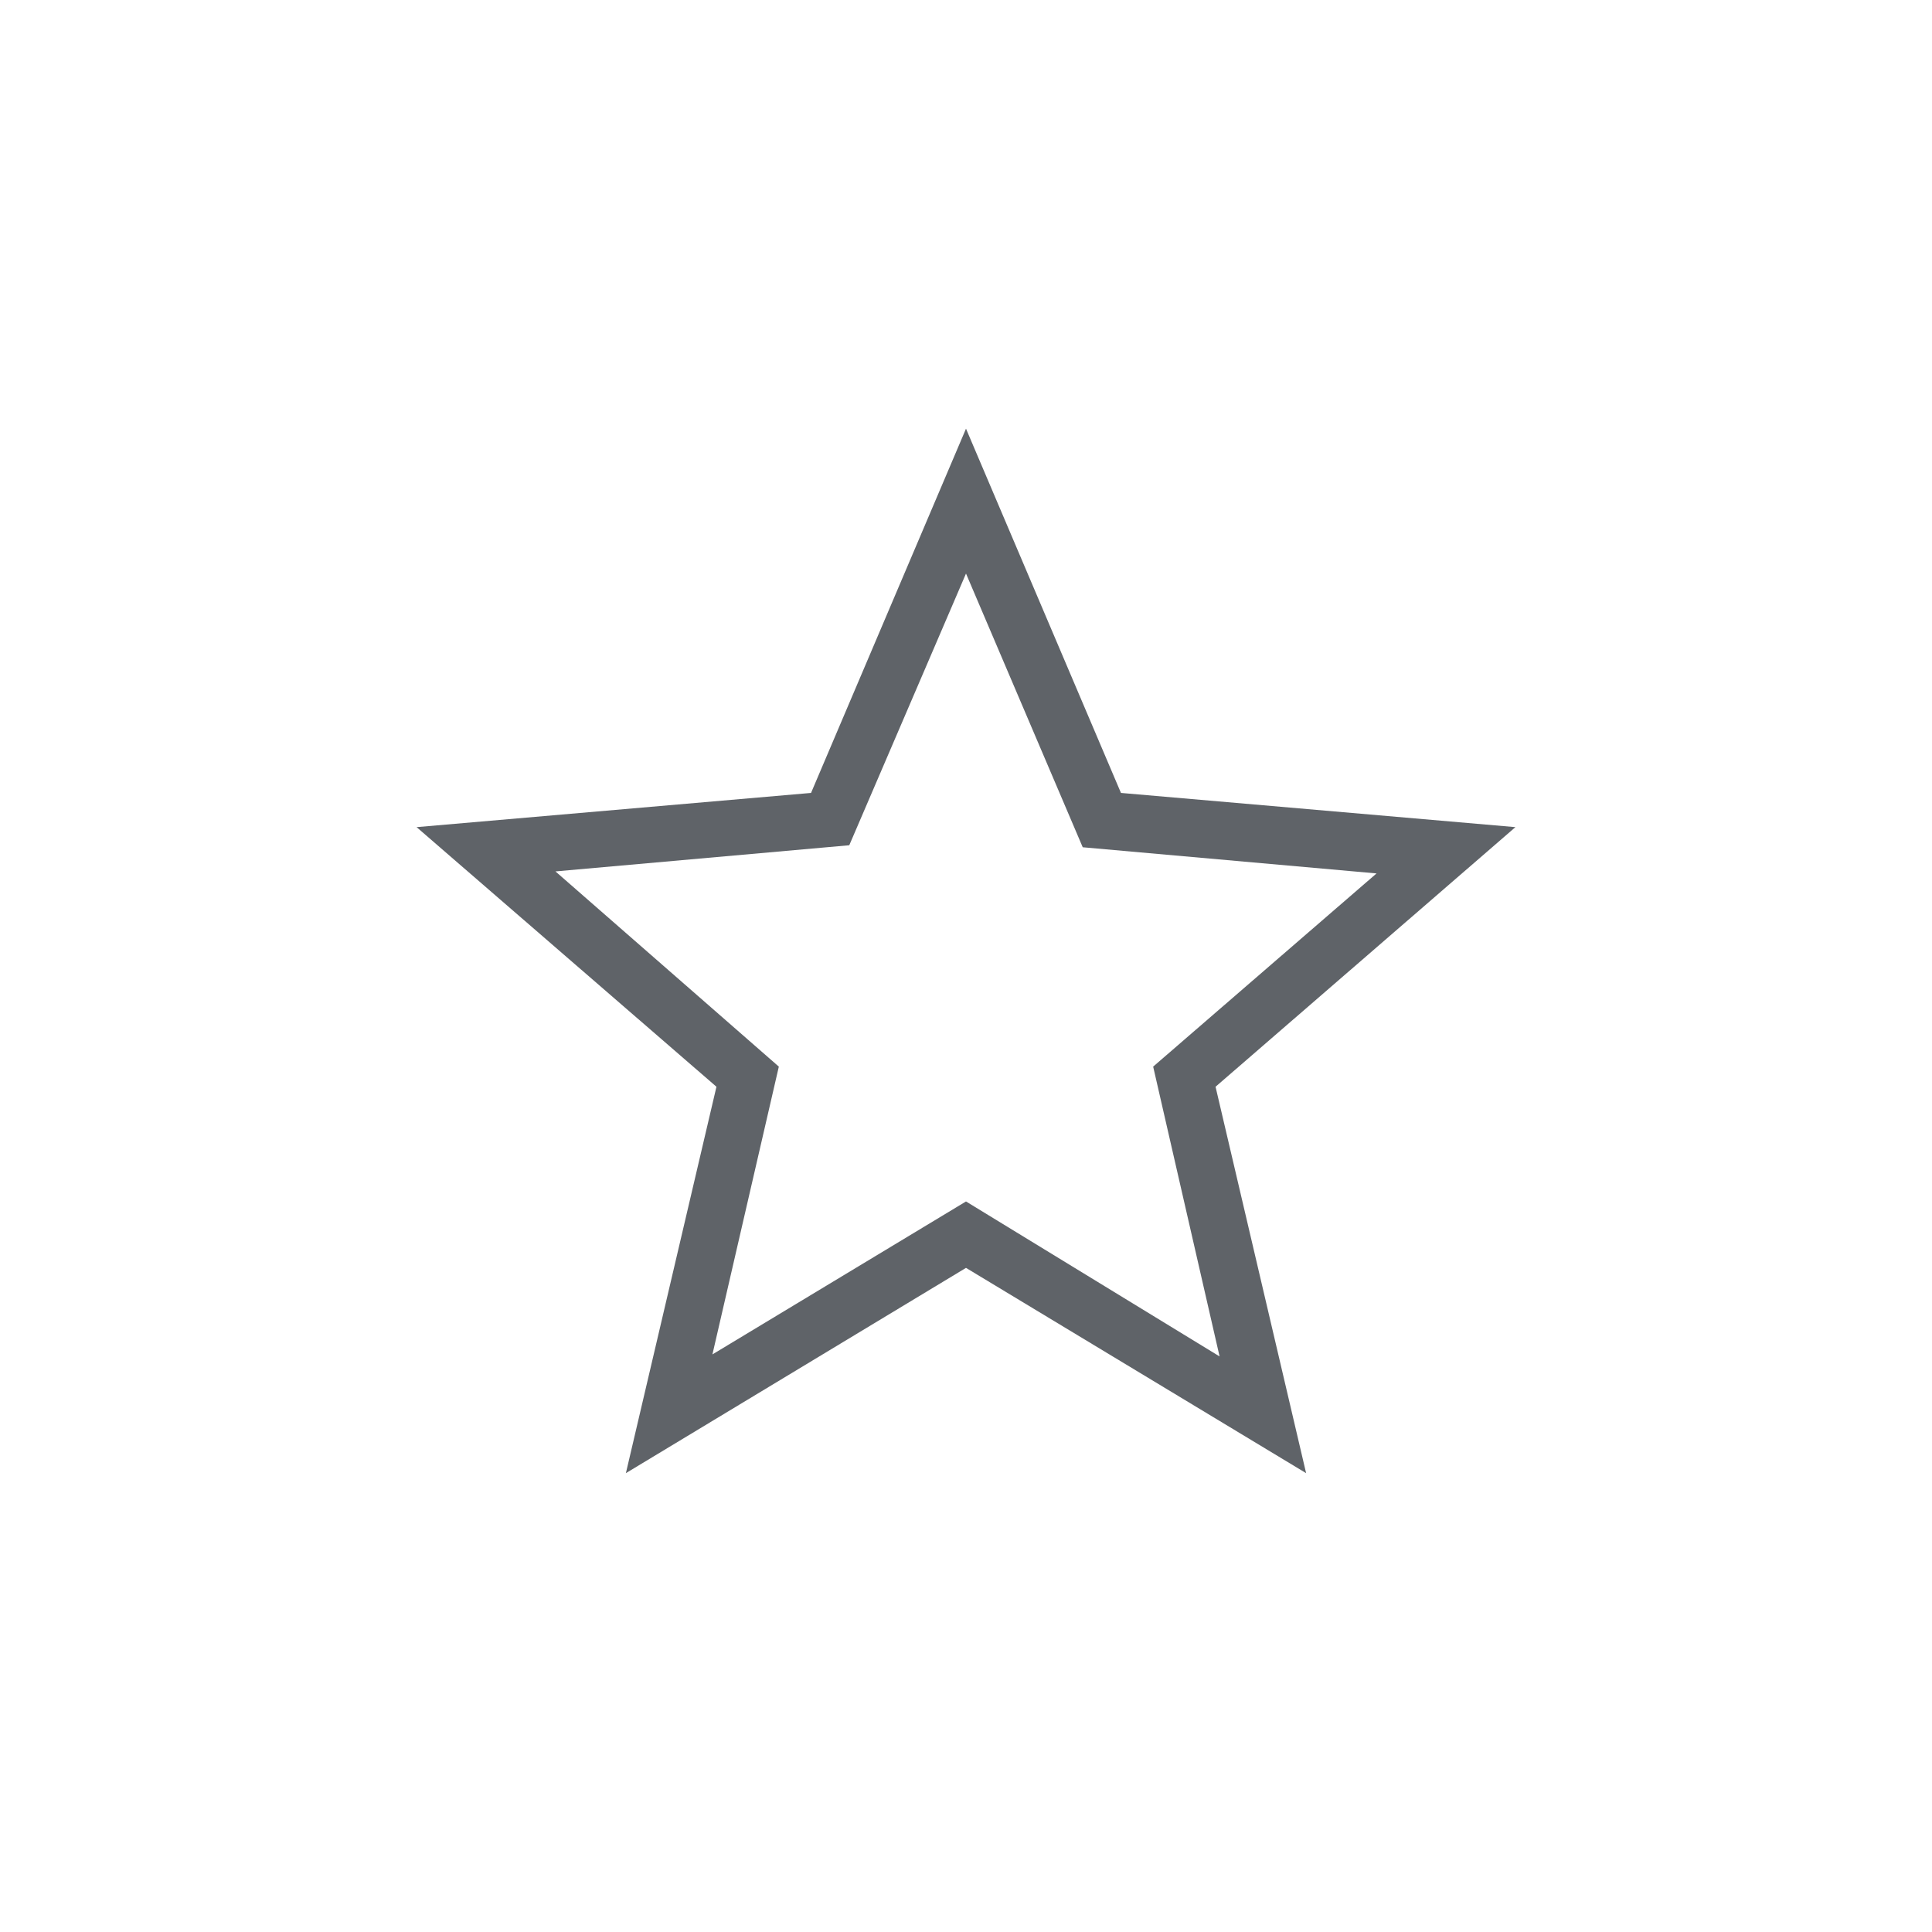 <svg xmlns="http://www.w3.org/2000/svg" height="24px" viewBox="0 -960 960 960" width="24px" fill="#5f6368"><path d="m354-287 126-76 126 77-33-144 111-96-146-13-58-136-58 135-146 13 111 97-33 143Zm-43 59 45-192-149-129 196-17 77-181 77 181 196 17-149 129 45 192-169-102-169 102Zm169-242Z"/></svg>